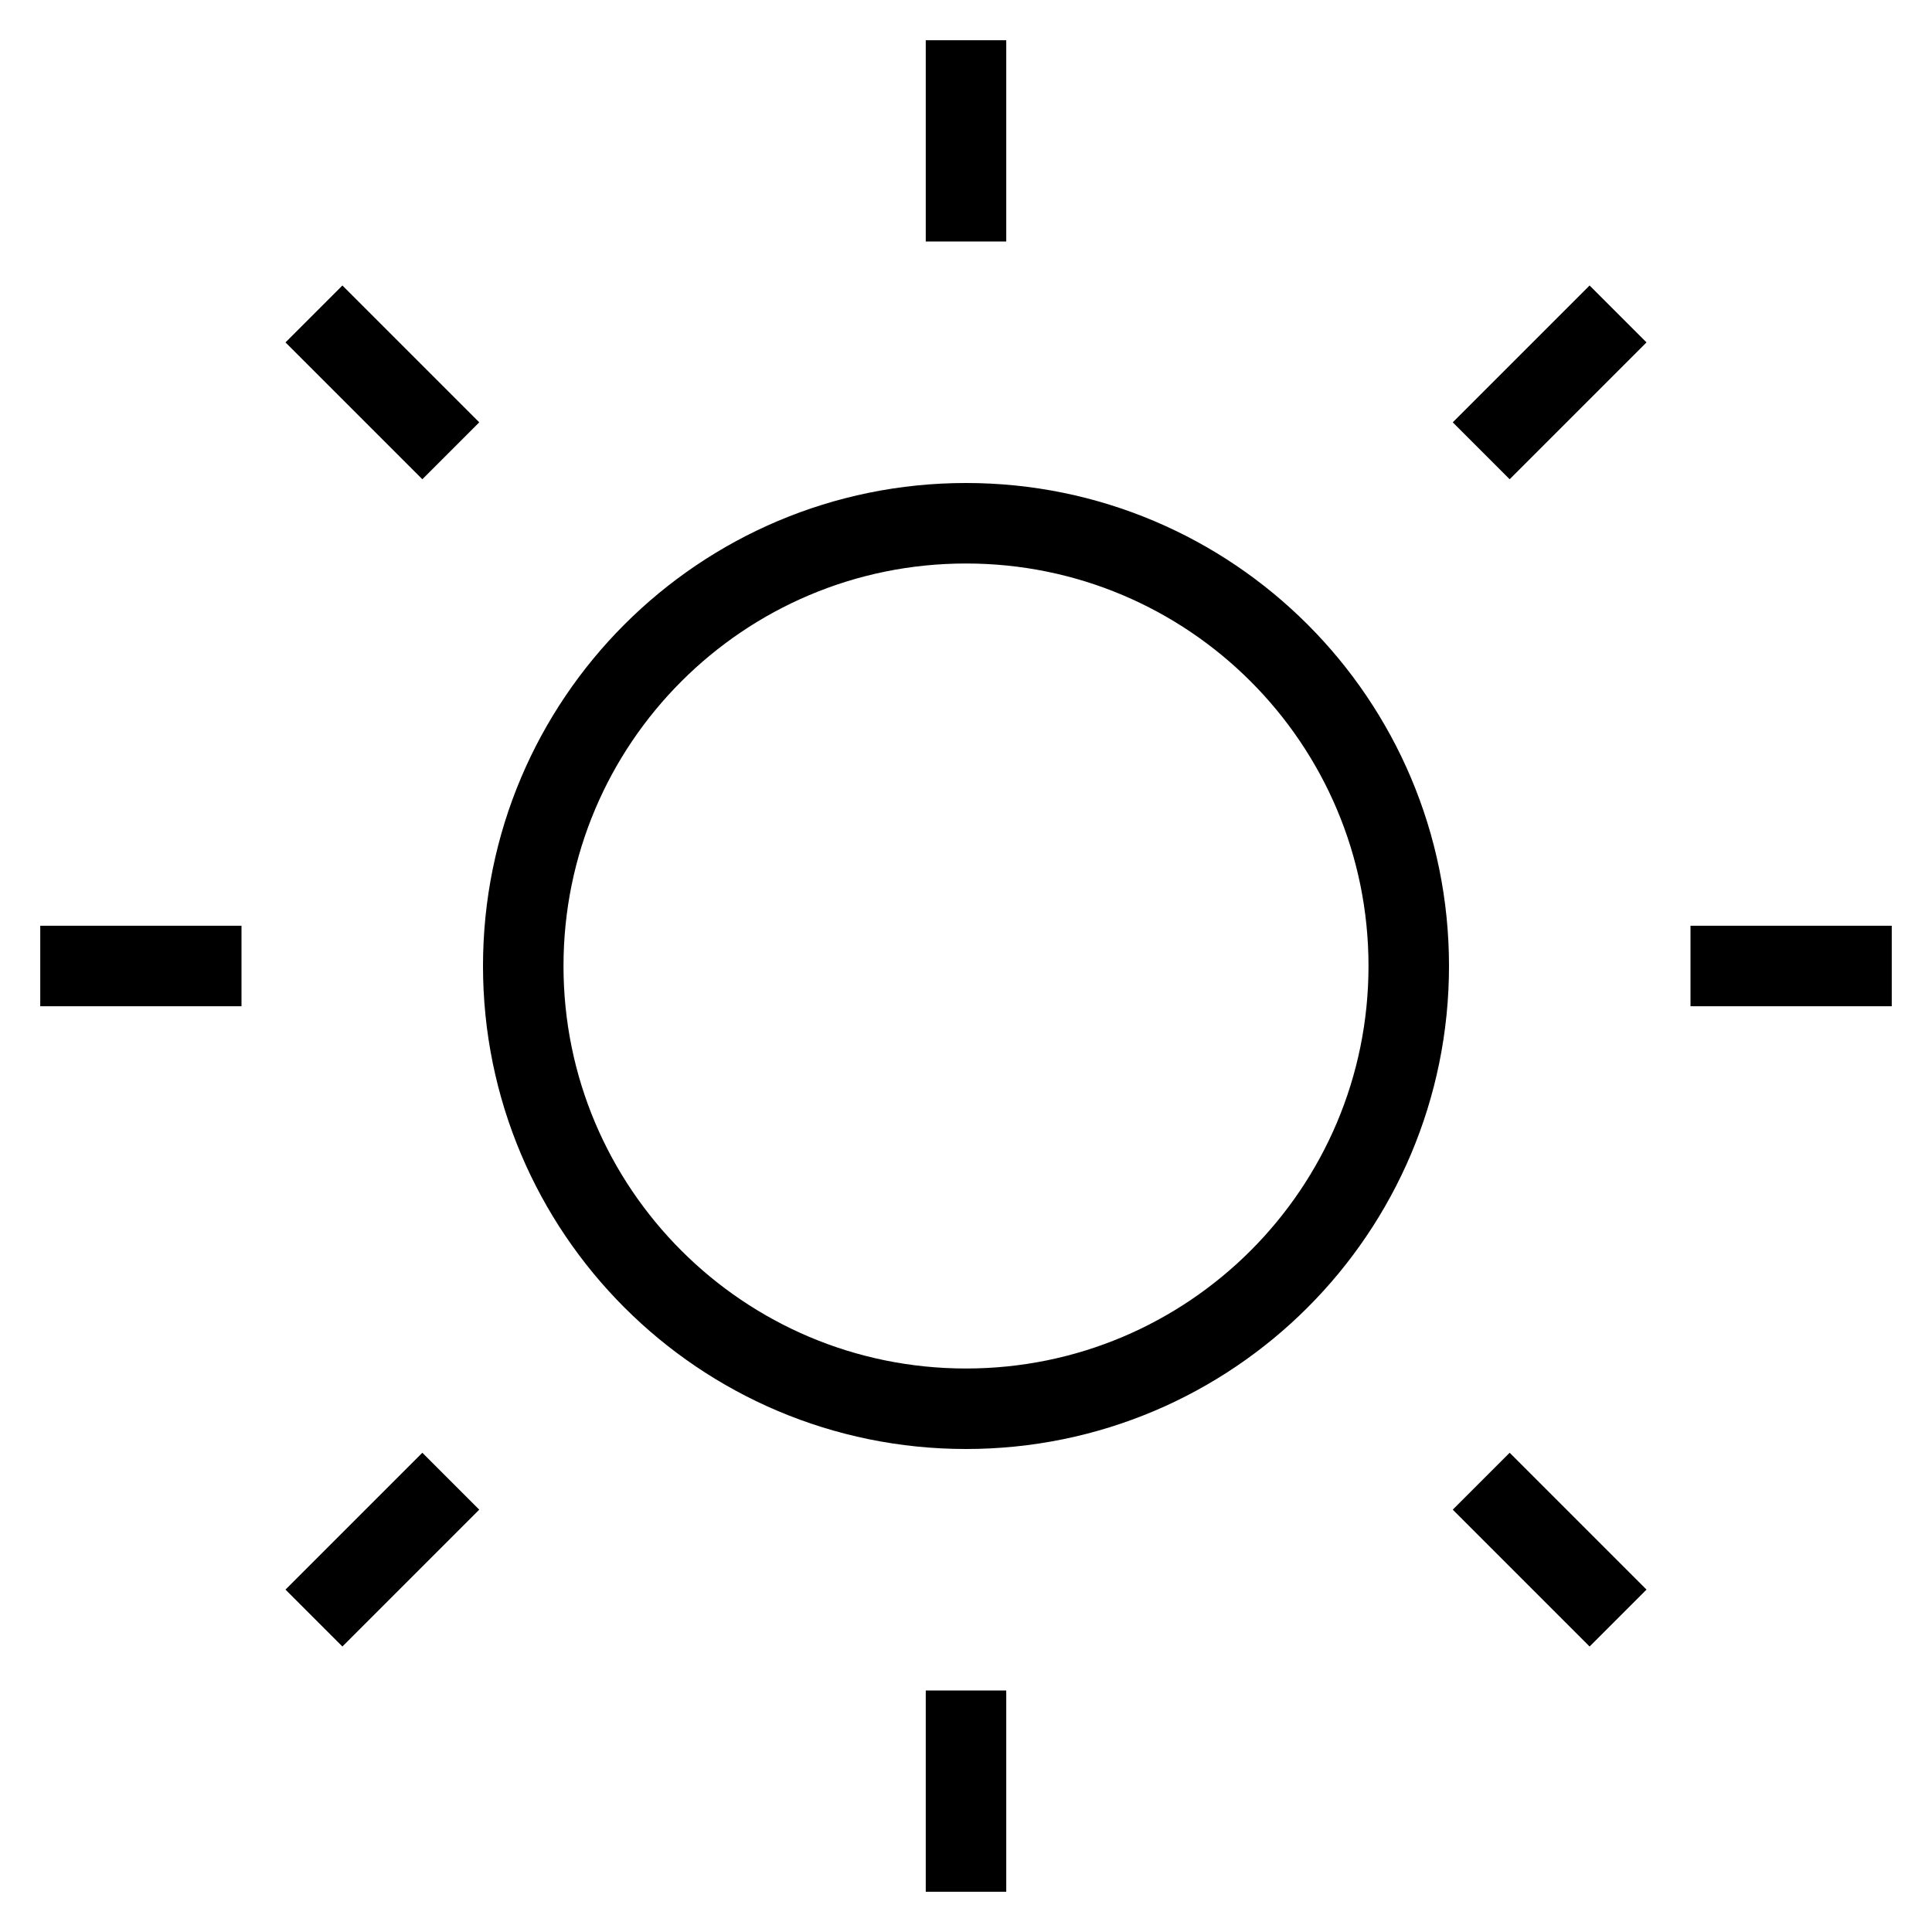 <svg width="24" height="24" viewBox="0 0 24 24" fill="none" xmlns="http://www.w3.org/2000/svg">
<path d="M12 0.5V3" stroke="black"></path>
<path d="M23.5 12H21" stroke="black"></path>
<path d="M0.5 12H3" stroke="black"></path>
<path d="M20.1 3.9L18.4 5.6" stroke="black"></path>
<path d="M3.9 3.9L5.6 5.6" stroke="black"></path>
<path d="M12 23.5V21" stroke="black"></path>
<path d="M3.9 20.1L5.6 18.4" stroke="black"></path>
<path d="M20.1 20.1L18.4 18.4" stroke="black"></path>
<path d="M12 17.5C15.038 17.5 17.5 15.038 17.5 12C17.5 8.962 15.038 6.5 12 6.5C8.962 6.5 6.5 8.962 6.5 12C6.5 15.038 8.962 17.5 12 17.5Z" stroke="black"></path>
</svg>
